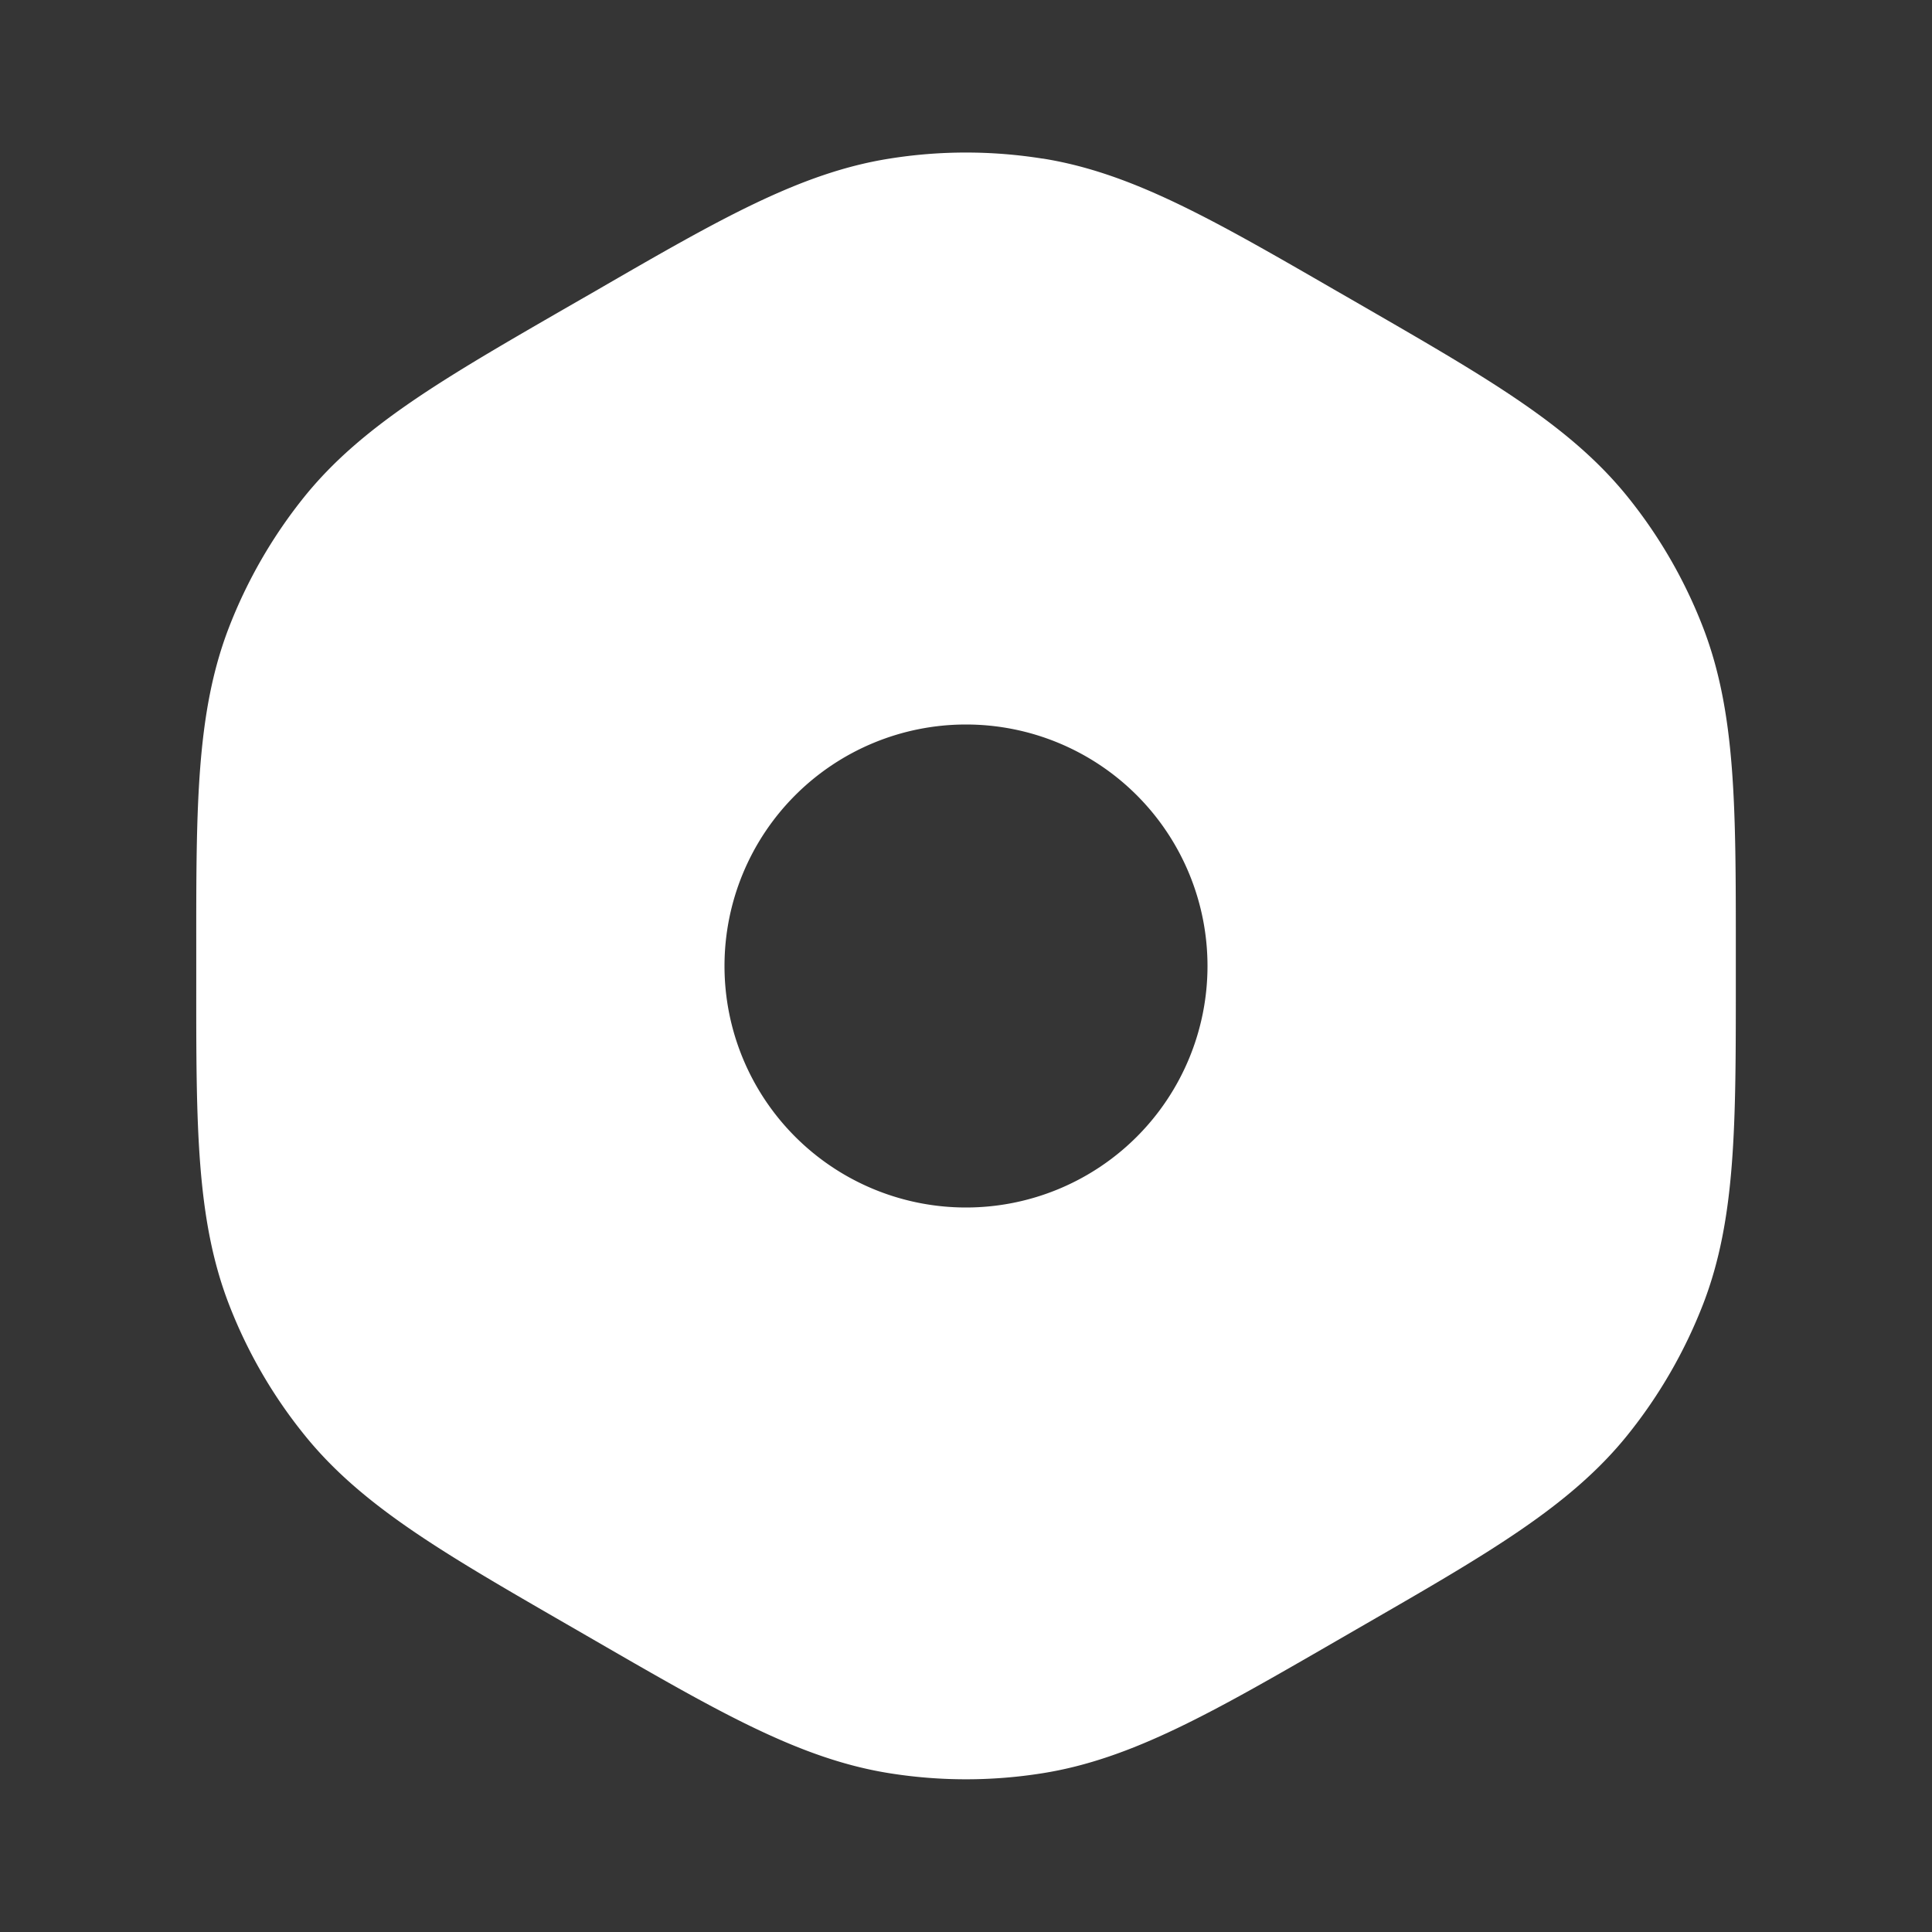 <svg xmlns="http://www.w3.org/2000/svg" width="24" height="24" fill="none"><rect width="100%" height="100%" fill="#333333" stroke="none"/><path fill="#fff" fill-opacity=".01" d="M24 0v24H0V0z"/><path fill="#FFFFFF" fill-rule="evenodd" d="M12.949 1.97c-.629-.1-1.269-.1-1.897 0-1.113.175-2.126.76-3.652 1.643a689.84 689.84 0 0 1-.362.208c-1.527.881-2.54 1.466-3.25 2.341-.4.495-.72 1.05-.948 1.643-.403 1.052-.403 2.222-.402 3.985a476.236 476.236 0 0 1 0 .417c-.001 1.763-.001 2.933.402 3.985.228.594.548 1.148.949 1.642.709.876 1.722 1.46 3.25 2.342l.18.104.18.104c1.527.882 2.54 1.468 3.653 1.644.628.1 1.268.1 1.896 0 1.113-.176 2.126-.762 3.653-1.644l.18-.104.18-.104c1.528-.881 2.542-1.466 3.25-2.341.4-.495.72-1.05.949-1.643.404-1.052.403-2.222.403-3.985v-.417c0-1.763 0-2.933-.403-3.985a6.062 6.062 0 0 0-.948-1.642c-.71-.876-1.723-1.46-3.25-2.342l-.18-.104-.181-.104c-1.527-.882-2.54-1.468-3.652-1.644M9 12a3 3 0 1 1 6 0 3 3 0 0 1-6 0" clip-rule="evenodd"/></svg>
